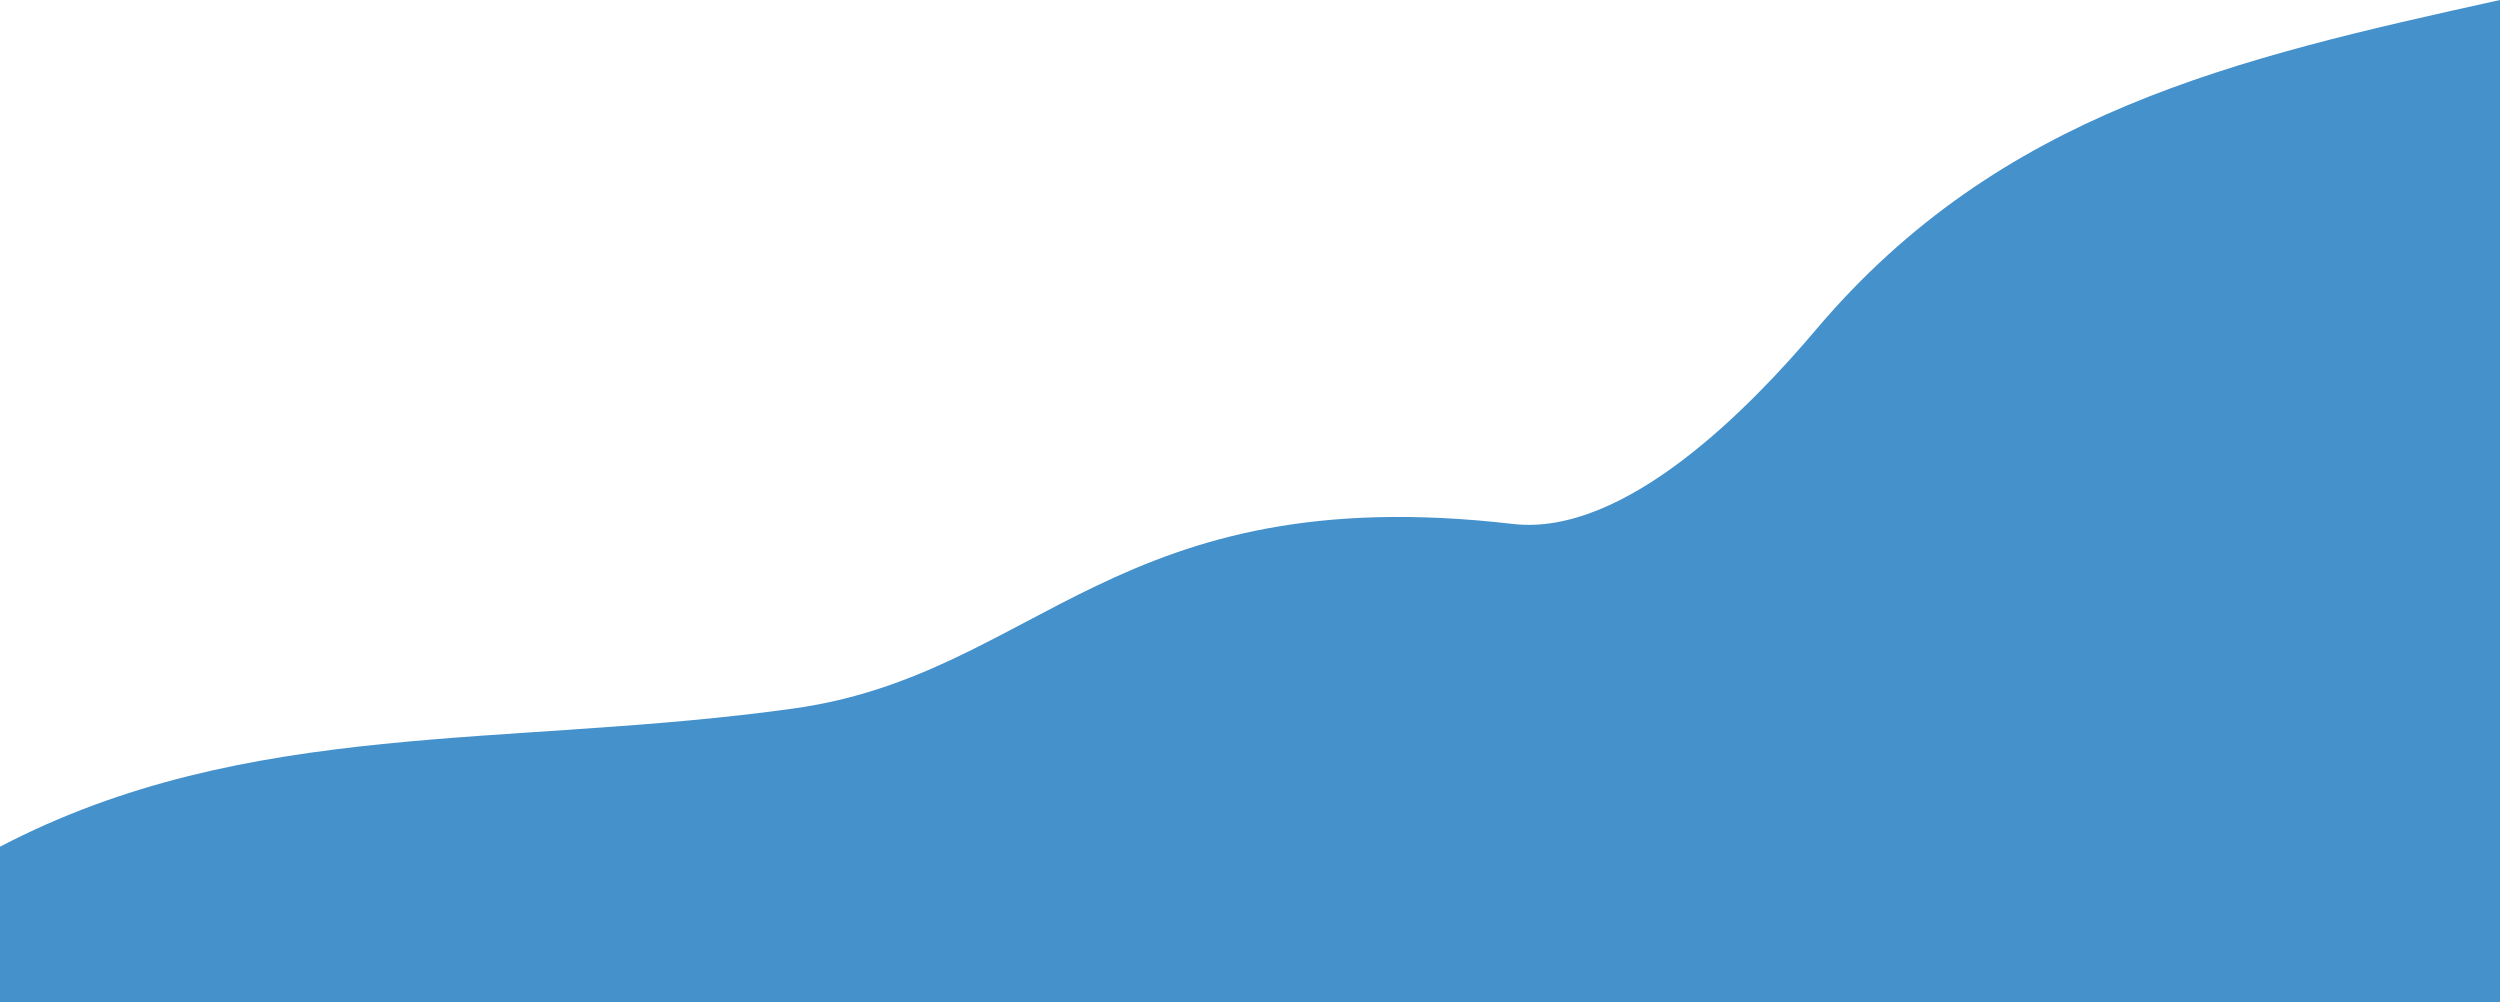 <?xml version="1.0" encoding="UTF-8"?>
<svg id="Layer_2" data-name="Layer 2" xmlns="http://www.w3.org/2000/svg" viewBox="0 0 380.43 152.51">
  <g id="OBJECTS">
    <path d="M380.43,0c-40.38,8.91-76.02,17.08-103.98,50.04-10,11.84-29.17,31.68-46.24,29.69-60.47-7.02-72.14,22.8-109.28,28.06-43.67,6.12-83.18,1.33-120.94,21.06v23.66H380.43" style="fill: #4591cb;"/>
  </g>
</svg>